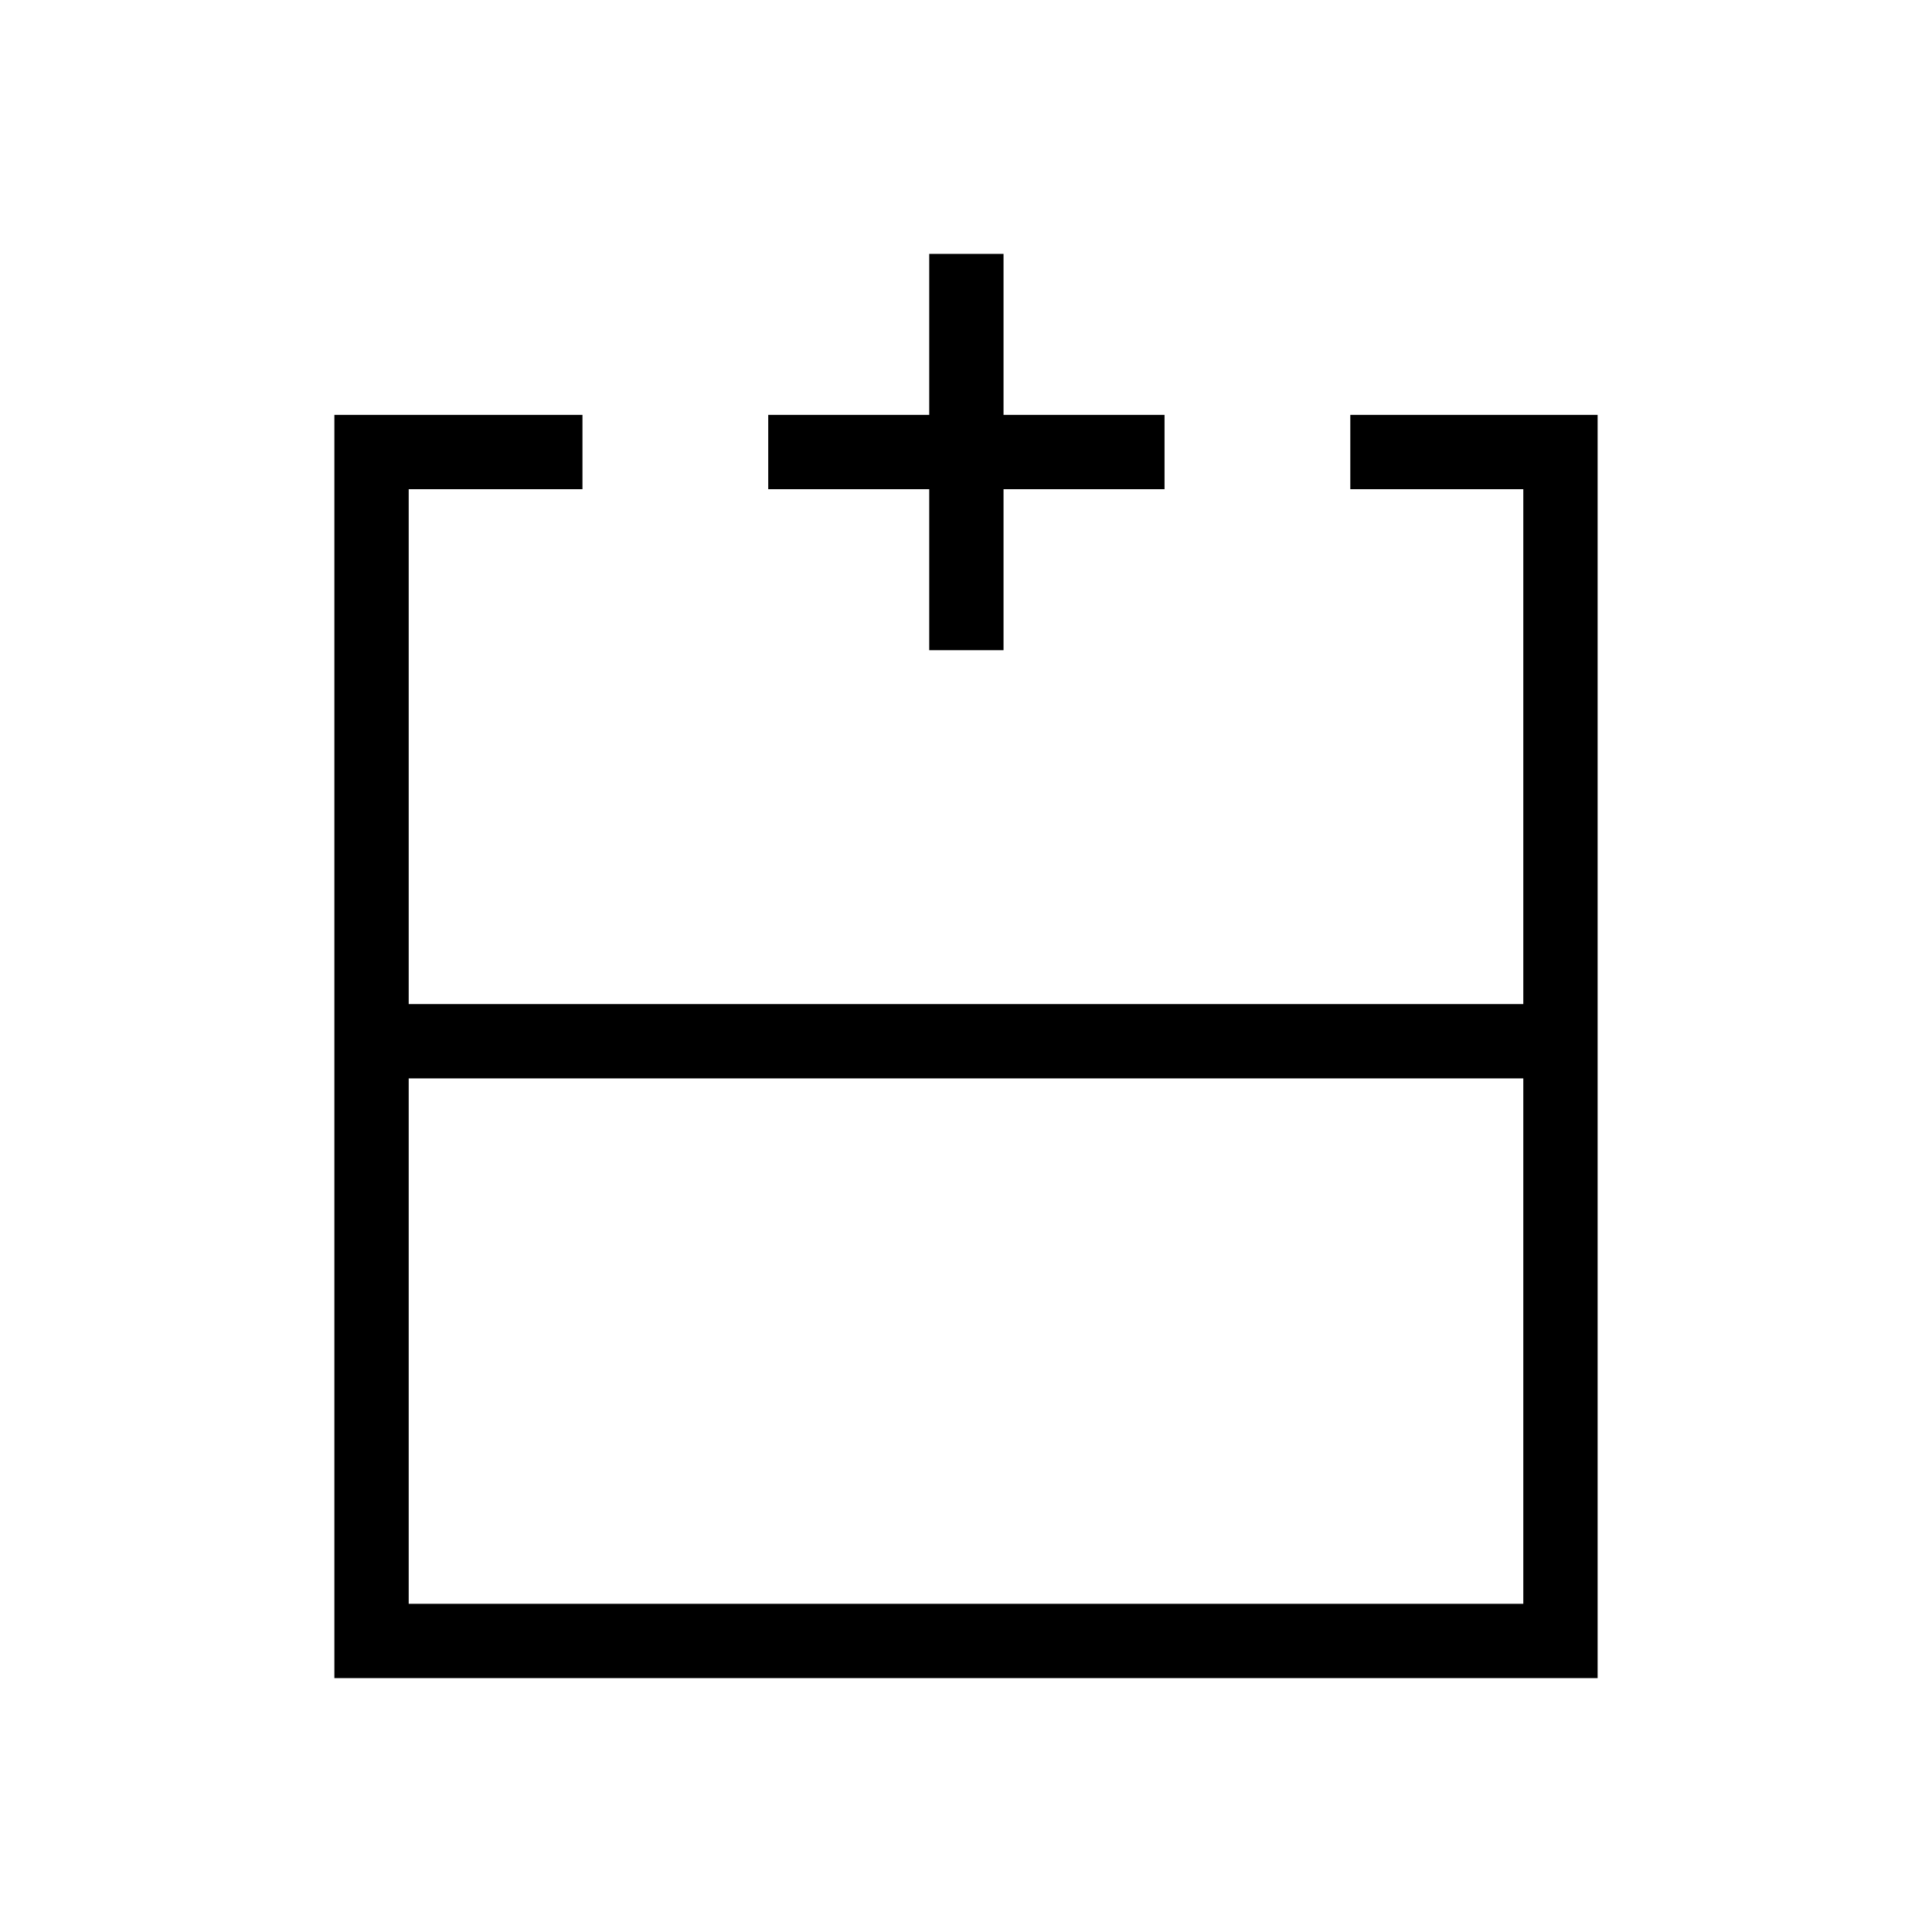 <svg xmlns="http://www.w3.org/2000/svg" height="24" viewBox="0 -960 960 960" width="24"><path d="M203.08-163.08h553.84v-261.07H203.08v261.07Zm590.77 36.93h-627.7v-627.7h123.27V-716.92h-86.34v255.84h553.84v-255.84h-85.96v-36.93h122.89v627.7ZM480-461.08Zm0 36.93v-36.93 36.93Zm0 0Zm-18.27-212.77v-80h-80v-36.93h80v-80h36.92v80h80v36.93h-80v80h-36.92Z"/></svg>